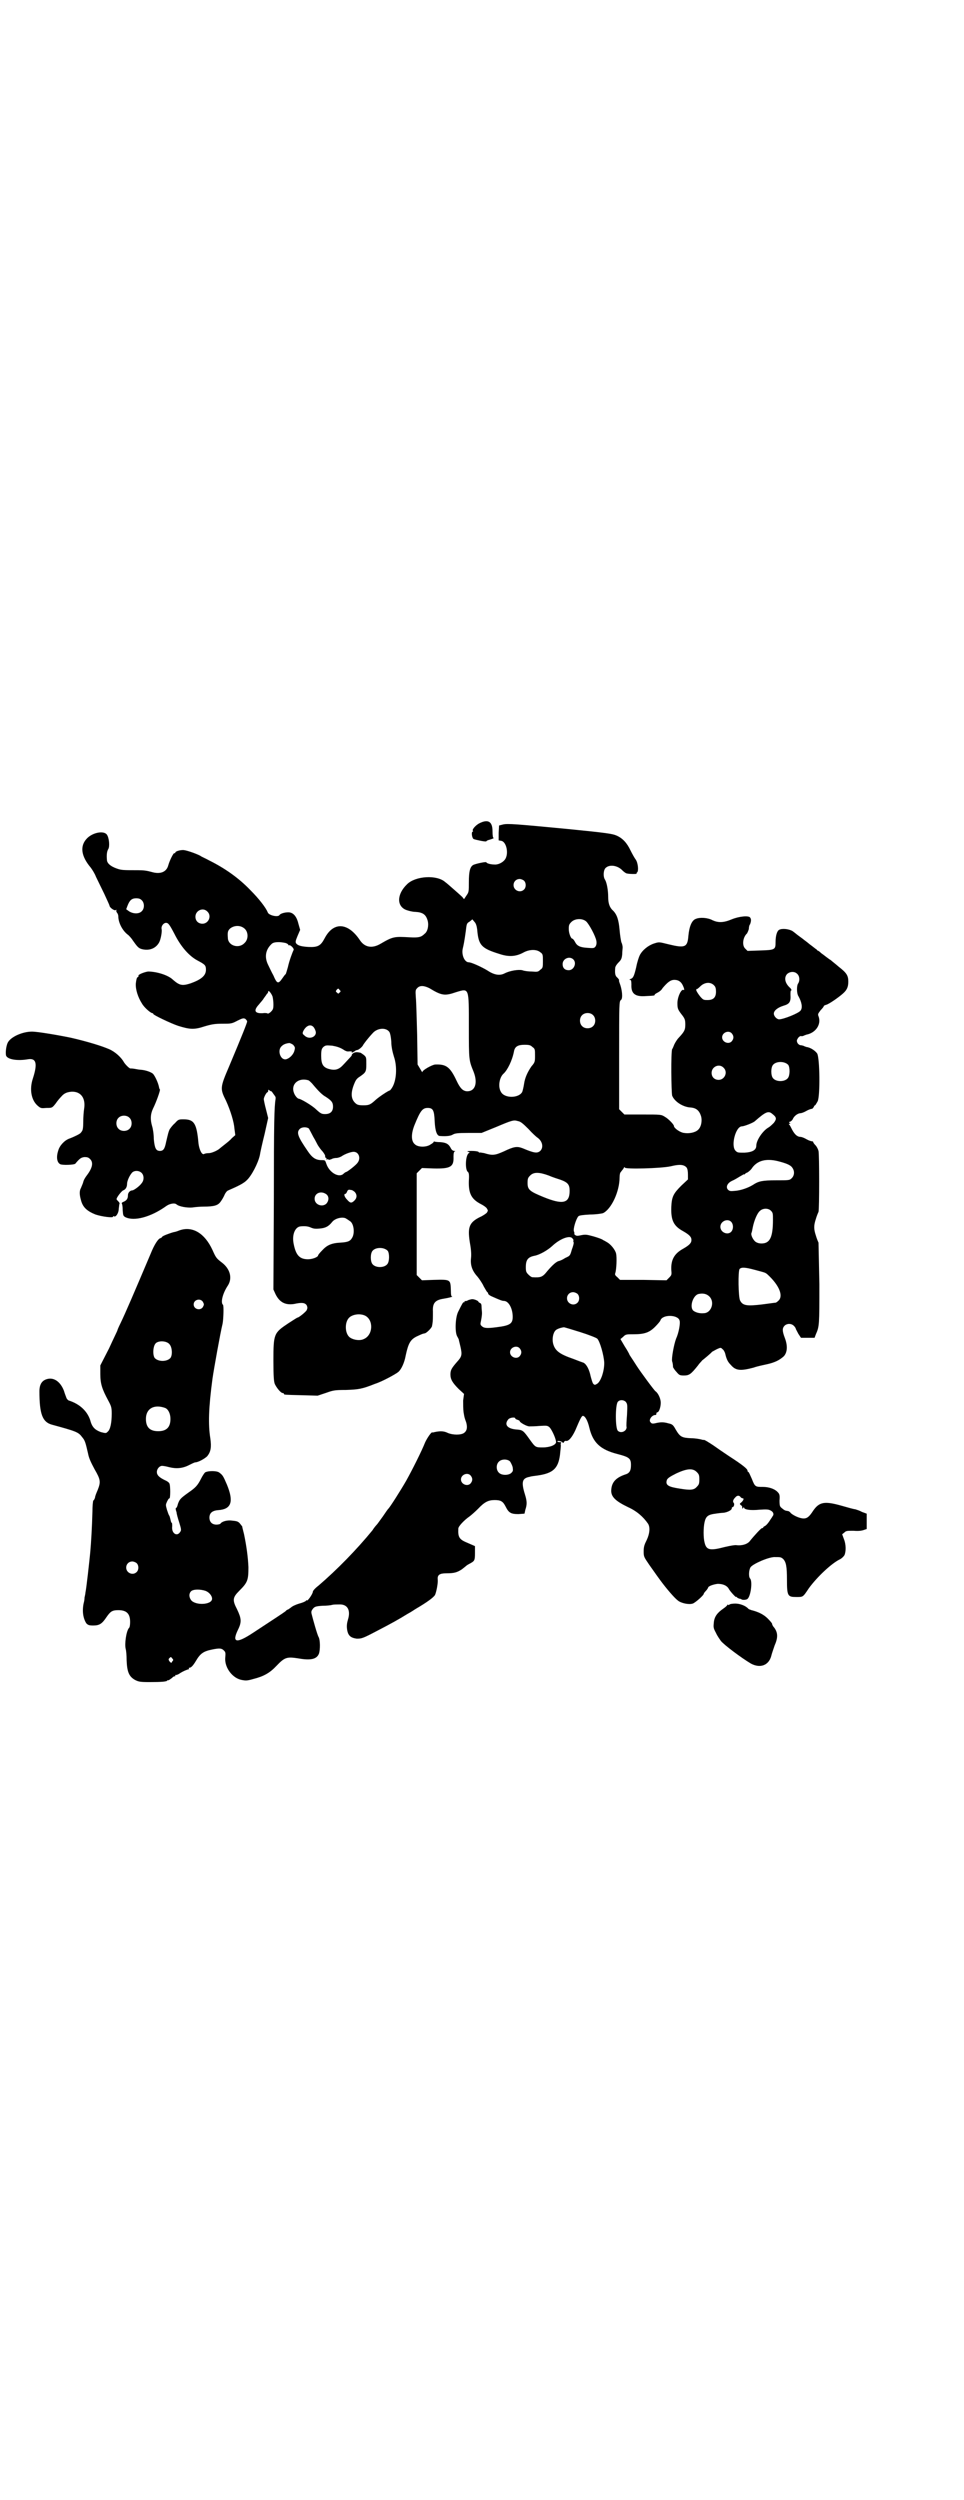 <?xml version="1.0" standalone="no"?>
<!DOCTYPE svg PUBLIC "-//W3C//DTD SVG 20010904//EN"
 "http://www.w3.org/TR/2001/REC-SVG-20010904/DTD/svg10.dtd">
<svg version="1.0" xmlns="http://www.w3.org/2000/svg"
 width="1100pt" height="2850pt" viewBox="0 0 1100 2850"
 preserveAspectRatio="xMidYMid meet">
<g transform="translate(0,2850) scale(0.5,-0.5)"
fill="#000000" stroke="none">
<path d="M1094 3823 c-8 -4 -17 -14 -15 -17 1 -1 1 -2 0 -2 -4 0 -2 -15 2 -17
5 -2 29 -7 29 -5 0 1 4 3 9 4 6 2 9 3 7 4 -1 0 -2 5 -2 15 0 22 -10 28 -30 18z"/>
<path d="M1147 3820 l-8 -2 -1 -17 0 -17 6 -1 c11 -2 17 -26 10 -40 -4 -8 -16
-15 -26 -14 -9 0 -18 3 -18 5 0 2 -24 -3 -30 -6 -7 -4 -10 -14 -10 -39 0 -21
0 -23 -5 -30 l-6 -9 -4 5 c-2 2 -11 10 -19 17 -8 7 -17 15 -20 17 -19 17 -68
14 -87 -5 -24 -23 -24 -51 -1 -59 6 -2 14 -4 20 -4 17 -1 24 -6 28 -20 3 -11
0 -25 -7 -30 -8 -8 -14 -9 -34 -8 -35 2 -38 2 -67 -15 -19 -11 -36 -8 -47 9
-27 40 -60 42 -80 4 -9 -17 -15 -21 -37 -20 -16 1 -24 3 -28 8 -2 3 -2 5 3 17
l6 14 -4 14 c-4 17 -12 26 -23 26 -9 0 -18 -3 -20 -6 -3 -6 -25 -1 -27 6 -4
10 -19 30 -40 51 -26 27 -57 49 -93 67 -9 5 -19 9 -21 11 -12 6 -33 13 -39 13
-8 0 -18 -3 -18 -6 0 -1 -1 -2 -2 -1 -2 1 -11 -17 -14 -28 -4 -15 -18 -21 -38
-15 -11 3 -18 4 -31 4 -34 0 -38 0 -49 4 -14 5 -22 12 -22 20 -1 11 0 19 3 24
4 6 2 26 -3 33 -7 10 -33 5 -46 -9 -16 -17 -13 -40 9 -66 3 -4 9 -13 12 -21 4
-8 12 -25 19 -39 6 -13 12 -26 12 -27 0 -4 11 -12 14 -10 2 1 2 1 2 0 -1 -1
-1 -3 1 -6 2 -2 3 -6 3 -8 0 -15 10 -34 23 -43 2 -2 7 -7 10 -12 10 -14 13
-18 21 -20 16 -4 31 1 39 15 4 7 7 25 6 30 -2 7 4 15 10 15 5 0 8 -4 19 -25
15 -30 34 -51 53 -61 17 -9 19 -11 19 -21 0 -13 -10 -22 -35 -31 -19 -6 -25
-5 -40 8 -11 11 -38 19 -57 19 -8 -1 -24 -7 -22 -10 1 0 0 -2 -2 -3 -2 -1 -3
-6 -4 -14 -1 -14 5 -32 14 -46 5 -9 20 -22 24 -22 1 0 2 -1 2 -2 0 -2 39 -21
57 -27 26 -8 36 -9 60 -1 17 5 24 6 41 6 19 0 21 0 34 7 12 6 14 6 18 4 2 -2
4 -4 4 -6 0 -3 -12 -33 -41 -102 -21 -49 -21 -51 -7 -79 10 -22 18 -48 19 -63
l2 -15 -8 -7 c-4 -5 -12 -11 -17 -15 -5 -4 -9 -7 -10 -8 -4 -4 -16 -10 -24
-11 -6 0 -11 -1 -12 -2 -5 -3 -11 9 -13 24 -4 46 -10 55 -34 55 -11 0 -12 0
-20 -9 -5 -4 -10 -11 -12 -14 -3 -7 -3 -8 -8 -29 -3 -15 -6 -20 -14 -20 -9 0
-12 6 -14 27 0 11 -2 24 -4 30 -4 14 -4 26 2 39 8 16 17 42 16 44 -1 1 -2 4
-2 5 -2 11 -10 27 -14 31 -5 4 -16 8 -27 9 -3 0 -9 1 -14 2 -5 1 -9 1 -10 1
-2 -1 -12 9 -15 14 -6 11 -20 24 -34 30 -16 7 -48 17 -87 26 -29 6 -76 14 -89
14 -21 0 -46 -11 -54 -23 -5 -7 -7 -26 -5 -32 4 -9 27 -12 50 -8 19 3 22 -10
11 -44 -8 -24 -4 -49 11 -62 7 -6 8 -6 20 -5 13 0 13 0 21 10 4 6 10 13 13 16
6 7 12 10 23 11 21 1 33 -14 29 -39 -1 -6 -2 -19 -2 -30 0 -12 -1 -19 -3 -21
-1 -2 -3 -4 -3 -4 -1 -2 -15 -9 -26 -13 -11 -4 -22 -16 -25 -27 -5 -15 -3 -27
4 -31 4 -3 33 -2 35 1 10 12 13 14 21 15 6 0 9 -1 12 -4 9 -8 6 -21 -7 -38 -3
-4 -7 -10 -8 -15 -1 -4 -4 -10 -5 -13 -4 -7 -4 -15 0 -29 4 -15 13 -24 33 -32
15 -5 40 -8 40 -5 0 1 1 2 2 1 4 -3 11 7 11 17 1 6 1 11 2 12 0 1 -1 3 -3 5
-2 2 -4 4 -4 5 0 4 11 18 15 20 6 2 9 8 9 15 0 6 5 18 11 25 5 6 17 6 23 -1 5
-6 5 -16 -1 -23 -5 -7 -18 -16 -21 -16 -5 0 -10 -5 -10 -11 0 -8 -3 -12 -10
-15 -3 -1 -5 -3 -4 -4 1 -1 2 -7 2 -15 1 -12 1 -13 6 -16 20 -10 58 0 93 25 8
6 20 8 24 4 6 -5 24 -8 36 -7 6 1 18 2 25 2 26 0 34 3 40 12 3 4 7 11 9 16 2
4 5 8 8 9 23 10 35 16 42 23 11 10 26 39 30 57 1 7 6 29 11 49 l8 36 -5 20
c-3 11 -5 22 -5 23 0 4 6 16 9 16 0 0 1 1 1 3 0 3 1 3 3 1 1 -1 3 -2 4 -2 1 0
3 -3 5 -6 2 -3 4 -5 4 -6 1 0 1 -2 1 -5 -3 -18 -4 -51 -4 -232 l-1 -203 5 -11
c9 -18 22 -25 42 -22 18 4 25 3 29 -3 2 -5 2 -6 0 -11 -2 -4 -18 -17 -21 -17
-1 0 -10 -6 -21 -13 -33 -22 -34 -24 -34 -85 0 -37 1 -47 3 -53 4 -9 14 -21
18 -21 2 0 3 -1 3 -2 0 -2 1 -2 41 -3 l36 -1 18 6 c17 6 20 7 46 7 29 1 37 2
67 14 16 5 47 22 53 27 7 6 14 21 17 38 6 28 11 36 25 43 13 6 13 6 18 7 4 0
17 13 17 17 0 1 1 4 1 6 1 5 1 12 1 27 -1 19 5 26 24 29 13 2 23 5 20 5 -2 0
-3 3 -3 14 -1 25 0 25 -39 24 l-27 -1 -6 6 -6 6 0 116 0 116 6 6 6 6 26 -1
c40 -1 47 4 46 27 0 8 1 11 3 12 2 0 1 1 -1 1 -3 0 -6 2 -8 6 -5 10 -11 13
-24 14 -7 0 -12 1 -13 1 -1 1 -2 1 -2 0 0 -1 -3 -4 -7 -6 -9 -7 -29 -7 -36 0
-9 7 -9 24 -1 44 13 32 18 39 30 39 12 0 15 -5 16 -30 1 -22 5 -34 12 -34 14
-1 24 0 29 3 5 3 10 4 36 4 l30 0 32 13 c38 16 41 17 51 14 6 -1 11 -5 24 -18
9 -10 19 -19 21 -20 11 -8 14 -22 6 -30 -7 -6 -14 -5 -40 6 -13 5 -20 4 -43
-7 -20 -9 -26 -10 -45 -4 -6 1 -11 2 -11 1 0 0 -1 0 -2 2 -2 1 -8 2 -16 2 -9
0 -11 -1 -8 -2 4 -1 5 -1 2 -3 -8 -5 -9 -39 -2 -43 2 -2 3 -6 2 -20 -1 -29 6
-42 27 -53 6 -3 12 -7 14 -10 3 -5 3 -5 0 -10 -2 -2 -9 -7 -16 -10 -24 -12
-28 -23 -23 -56 3 -16 4 -28 3 -37 -2 -17 3 -30 15 -43 4 -5 11 -15 14 -22 4
-7 7 -12 8 -13 1 0 2 -2 2 -3 0 -2 4 -5 9 -7 18 -8 23 -10 27 -10 10 0 19 -15
20 -33 1 -19 -5 -23 -37 -27 -23 -3 -29 -2 -34 3 -3 3 -3 4 -1 13 1 5 2 12 2
16 0 4 -1 10 -1 15 0 5 -1 7 -3 8 -2 1 -4 2 -4 3 0 2 -9 6 -14 6 -2 0 -6 -1
-9 -2 -3 -2 -7 -3 -7 -2 -1 0 -2 -1 -2 -2 0 -2 -1 -2 -1 -1 -2 1 -4 -3 -13
-21 -7 -13 -8 -46 -3 -56 2 -4 4 -7 4 -8 0 -1 2 -8 4 -17 4 -18 3 -22 -8 -34
-13 -15 -15 -19 -15 -29 0 -11 5 -19 19 -33 l12 -11 -2 -15 c0 -9 0 -20 1 -27
2 -12 2 -12 6 -23 3 -11 2 -19 -5 -24 -7 -5 -25 -5 -37 0 -8 4 -16 5 -30 2 -3
-1 -5 -1 -5 -1 -2 3 -13 -14 -17 -23 -7 -18 -29 -62 -43 -87 -12 -21 -38 -62
-41 -64 -1 -1 -6 -8 -12 -17 -6 -8 -12 -17 -14 -19 -2 -2 -7 -8 -10 -13 -36
-44 -81 -90 -123 -126 -8 -6 -13 -12 -13 -14 0 -5 -14 -25 -14 -19 0 0 -1 0
-2 -2 -1 -1 -7 -4 -15 -6 -7 -2 -16 -6 -19 -9 -4 -3 -7 -5 -8 -5 -1 0 -3 -2
-5 -4 -4 -3 -22 -15 -74 -49 -38 -25 -48 -22 -34 7 9 18 8 26 -2 47 -11 21
-10 27 5 42 19 19 21 24 21 54 -1 22 -4 46 -10 75 -2 8 -4 16 -4 16 1 1 -2 4
-5 8 -4 5 -7 6 -17 7 -13 2 -25 -2 -28 -7 -1 -1 -5 -2 -9 -2 -10 0 -16 6 -16
16 0 10 6 16 20 17 30 2 36 19 20 58 -9 21 -10 22 -18 28 -6 4 -25 4 -32 0 -2
-2 -6 -8 -9 -14 -8 -16 -13 -21 -29 -32 -18 -13 -20 -15 -24 -26 -1 -5 -3 -9
-4 -9 -1 0 -1 -1 -1 -2 0 -2 1 -5 2 -8 0 -3 3 -14 6 -23 5 -16 5 -18 2 -22 -7
-11 -20 -3 -18 13 0 4 0 8 -1 8 -1 0 -2 3 -3 8 -1 4 -2 8 -3 9 -1 1 -3 7 -5
13 -3 11 -3 11 0 18 2 4 4 8 6 8 2 2 2 27 0 33 -1 3 -5 6 -12 9 -12 6 -17 11
-17 18 0 7 6 14 12 14 2 0 9 -1 16 -3 16 -4 31 -3 46 5 6 3 12 6 14 6 6 0 21
8 27 14 8 10 10 20 7 41 -5 31 -4 69 5 136 3 21 18 105 23 125 2 10 3 41 1 43
-6 5 -1 26 11 44 11 17 5 38 -13 52 -13 10 -14 11 -22 29 -18 39 -46 55 -75
45 -5 -2 -11 -4 -13 -4 -8 -2 -27 -9 -27 -11 0 -1 -2 -2 -4 -3 -5 -1 -14 -15
-22 -35 -39 -92 -57 -134 -69 -159 -4 -8 -7 -15 -7 -16 0 -1 -9 -19 -19 -41
l-20 -39 0 -20 c0 -22 4 -34 18 -60 7 -13 8 -16 8 -30 0 -20 -3 -36 -9 -41 -4
-4 -4 -4 -16 -1 -13 5 -20 11 -24 27 -7 21 -24 37 -49 45 -1 0 -4 3 -5 5 -1 3
-4 10 -6 17 -8 21 -23 31 -38 27 -12 -3 -18 -12 -18 -28 0 -52 7 -70 28 -76
55 -15 61 -17 69 -28 7 -8 8 -12 14 -38 2 -11 7 -21 15 -36 14 -24 14 -29 7
-47 -3 -7 -6 -14 -6 -17 -1 -3 -2 -6 -4 -7 -1 -2 -2 -13 -2 -25 -1 -38 -3 -70
-5 -93 -2 -21 -9 -84 -11 -92 0 -2 -1 -7 -2 -11 0 -4 -1 -10 -2 -13 -4 -19 -1
-35 6 -46 4 -4 6 -5 16 -5 14 0 20 4 30 19 9 13 13 16 27 16 19 0 27 -8 27
-27 0 -7 -1 -13 -3 -14 -6 -8 -10 -36 -7 -48 1 -3 2 -14 2 -25 1 -26 5 -37 19
-45 8 -4 11 -5 33 -5 28 0 41 1 41 4 0 0 1 1 2 0 1 0 4 2 8 5 3 3 6 5 7 4 1 0
1 0 1 2 0 1 1 2 2 1 0 0 4 1 7 3 7 5 19 10 21 10 1 0 2 1 1 2 -1 1 1 2 3 2 3
1 7 5 13 15 10 17 17 22 36 26 19 4 23 3 28 -2 4 -4 4 -5 3 -18 -1 -22 17 -45
37 -49 10 -2 13 -2 27 2 24 6 38 14 53 30 19 20 24 21 50 17 28 -5 42 -2 47
11 3 9 3 31 -1 38 -3 5 -13 41 -16 53 -1 5 0 7 3 11 4 5 7 6 22 7 9 0 19 1 22
2 3 1 10 1 16 1 19 1 27 -13 20 -35 -2 -7 -3 -13 -2 -21 2 -15 8 -20 22 -22
11 0 13 0 47 18 31 16 49 26 70 39 4 2 12 7 18 11 24 14 41 26 44 32 3 7 7 27
6 35 -1 10 4 14 19 14 19 0 25 2 36 9 5 4 9 7 10 8 1 1 4 3 8 5 11 6 12 7 12
24 l0 16 -16 7 c-20 8 -23 13 -22 33 0 5 13 19 26 28 4 3 13 11 19 17 15 16
24 20 38 20 14 0 19 -3 25 -15 7 -14 12 -17 29 -17 l14 1 2 9 c4 12 4 19 -1
35 -9 29 -6 37 11 40 2 1 10 2 18 3 35 5 47 16 51 47 1 9 2 19 2 22 -1 3 0 5
1 6 1 0 0 1 -3 1 -4 0 -6 1 -6 2 0 2 11 0 12 -3 1 -1 2 -1 3 1 1 2 2 3 4 3 6
-2 14 7 22 24 11 26 14 32 17 33 5 0 11 -10 15 -27 8 -34 25 -50 64 -60 27 -7
31 -10 31 -25 0 -13 -3 -19 -14 -22 -20 -7 -30 -17 -31 -35 -1 -15 9 -25 38
-39 20 -9 35 -22 46 -38 5 -8 4 -22 -3 -37 -5 -10 -7 -15 -7 -25 0 -13 0 -13
13 -32 7 -10 15 -21 17 -24 2 -3 6 -8 8 -11 14 -19 32 -40 40 -46 7 -6 25 -10
34 -7 6 2 25 19 25 22 0 1 2 4 5 7 3 3 5 7 5 7 0 4 13 8 22 9 12 0 21 -4 25
-11 3 -6 17 -21 17 -19 0 1 1 1 2 -1 1 -1 3 -2 6 -3 2 0 4 -1 4 -1 0 -2 10 -2
13 0 8 4 13 40 7 47 -4 4 -3 20 1 26 6 8 43 24 56 23 12 0 13 0 18 -4 7 -7 9
-17 9 -48 0 -37 2 -39 21 -39 16 0 15 -1 29 20 19 26 52 57 71 66 4 2 8 6 10
9 4 8 4 25 -1 37 l-4 11 5 4 c4 4 6 4 21 4 11 -1 19 0 24 2 l6 2 0 18 0 17
-11 4 c-5 3 -12 5 -15 6 -3 0 -17 4 -31 8 -39 11 -51 9 -65 -11 -9 -14 -14
-18 -22 -18 -8 0 -22 6 -29 12 -2 3 -5 5 -7 5 -6 1 -7 1 -13 6 -5 4 -6 5 -6
18 1 13 0 15 -5 20 -7 7 -20 11 -33 11 -17 0 -18 0 -25 18 -4 9 -7 16 -8 16
-1 0 -2 1 -2 3 0 4 -11 13 -42 33 -15 10 -31 21 -35 24 -9 6 -23 15 -23 13 0
0 -2 0 -5 1 -4 1 -14 3 -24 3 -21 1 -25 3 -35 20 -6 11 -8 12 -17 14 -10 3
-18 3 -30 0 -5 -1 -8 -1 -10 2 -6 5 3 18 12 17 0 0 1 1 1 3 0 2 1 3 2 3 4 0 8
12 8 22 0 9 -6 22 -12 26 -3 2 -34 44 -43 58 -5 8 -11 17 -13 20 -2 3 -4 6 -4
7 0 0 -4 8 -10 17 l-10 17 6 5 c6 6 7 6 24 6 25 0 36 4 49 17 6 6 11 12 12 14
4 15 41 14 44 0 2 -6 -2 -28 -8 -41 -5 -13 -11 -46 -9 -52 1 -2 2 -9 2 -13 1
-2 4 -7 8 -11 6 -7 7 -8 17 -8 12 0 16 3 32 23 4 6 9 10 9 11 4 3 21 17 23 20
2 1 7 4 11 6 9 4 9 4 13 0 3 -2 6 -8 7 -14 3 -11 6 -16 12 -22 11 -13 22 -14
52 -6 8 3 23 6 32 8 17 4 27 9 37 18 8 9 9 24 2 42 -6 16 -6 22 0 28 6 5 15 5
21 -1 2 -2 4 -5 4 -6 0 -1 3 -6 6 -12 l6 -9 16 0 15 0 3 8 c8 18 8 21 8 114
-1 50 -2 93 -2 95 -1 2 -4 9 -6 16 -5 15 -5 23 0 38 2 7 5 14 6 16 2 7 2 131
0 139 -1 4 -4 10 -7 13 -3 3 -5 6 -5 7 0 1 -1 2 -3 2 -2 0 -8 2 -13 5 -5 3
-11 5 -13 5 -7 0 -13 5 -19 16 -3 6 -6 12 -7 12 -1 1 -1 2 1 2 2 0 3 0 0 2 -2
1 -2 2 2 3 2 1 5 4 6 7 3 6 11 12 17 12 2 0 8 2 13 5 5 3 11 5 13 5 1 0 3 2 4
4 1 2 2 4 3 4 1 0 3 4 6 9 6 12 5 98 -1 109 -4 6 -15 14 -25 15 -2 1 -6 2 -7
3 -1 0 -4 1 -6 1 -2 0 -5 2 -7 5 -2 5 -2 6 1 11 2 3 5 5 7 5 1 -1 4 0 5 0 1 1
5 2 7 3 22 4 35 24 28 42 -2 5 -1 6 5 14 4 4 7 8 7 9 0 1 2 2 5 3 6 1 29 17
39 26 9 8 12 15 12 27 0 14 -4 20 -22 34 -8 7 -16 13 -18 15 -2 1 -6 4 -10 7
-4 3 -9 7 -12 9 -3 3 -6 5 -6 5 -1 0 -3 1 -4 3 -2 1 -9 7 -16 12 -7 6 -13 10
-14 11 -1 1 -4 3 -8 6 -4 3 -7 5 -8 6 -1 1 -5 4 -9 7 -8 5 -24 7 -31 3 -5 -3
-8 -14 -8 -28 0 -17 -1 -18 -35 -19 l-29 -1 -5 5 c-8 7 -6 26 4 35 1 2 3 6 4
10 0 4 1 9 3 11 2 6 3 11 0 15 -3 5 -25 3 -42 -4 -19 -8 -31 -8 -44 -2 -11 6
-29 7 -38 3 -9 -3 -15 -17 -17 -39 -2 -26 -8 -28 -45 -19 -21 5 -21 6 -33 2
-13 -4 -27 -15 -33 -27 -2 -4 -6 -16 -8 -27 -5 -21 -7 -25 -13 -27 -3 -1 -3
-2 -1 -2 2 0 3 -2 3 -11 -1 -20 8 -28 33 -26 20 1 20 1 20 3 0 1 3 3 7 5 4 2
9 6 11 10 11 13 18 19 27 19 9 0 15 -4 19 -12 3 -6 5 -13 2 -11 -5 3 -14 -16
-14 -30 0 -13 1 -15 12 -29 5 -7 6 -10 6 -20 0 -12 -2 -16 -15 -30 -4 -4 -8
-11 -10 -15 -2 -5 -4 -10 -5 -11 -3 -6 -2 -98 0 -106 5 -13 24 -26 42 -27 13
-1 20 -7 24 -20 3 -11 0 -25 -7 -31 -6 -6 -20 -9 -32 -7 -9 1 -23 11 -23 16 0
3 -12 16 -21 21 -8 5 -9 5 -50 5 l-42 0 -6 6 -6 6 0 123 c0 118 0 123 4 126 5
3 3 24 -3 39 -1 3 -2 6 -1 6 0 1 -1 3 -4 6 -5 4 -6 9 -5 22 0 3 3 8 8 13 6 6
7 9 8 18 0 6 1 13 1 16 0 3 -1 8 -3 12 -1 4 -3 16 -4 28 -2 23 -6 35 -15 44
-8 7 -11 17 -11 31 0 15 -3 32 -7 39 -5 7 -4 22 1 27 9 9 28 6 39 -6 2 -2 6
-5 8 -6 5 -2 25 -2 24 -1 -1 1 0 2 1 3 4 3 2 22 -3 29 -3 4 -8 13 -12 21 -8
17 -18 28 -32 34 -9 4 -21 6 -112 15 -116 11 -137 13 -148 10z m49 -128 c5 -5
5 -15 0 -20 -9 -9 -24 -2 -24 10 0 8 6 14 14 14 3 0 8 -2 10 -4z m-873 -44 c7
-6 7 -19 1 -25 -6 -7 -19 -7 -29 -1 l-7 5 3 8 c5 13 10 17 20 17 5 0 9 -1 12
-4z m150 -26 c11 -10 3 -28 -11 -28 -9 0 -16 6 -16 16 0 14 17 22 27 12z m616
-41 c3 -36 9 -43 51 -56 21 -7 37 -6 54 3 14 8 31 8 39 1 6 -4 6 -6 6 -20 0
-14 0 -16 -6 -20 -5 -5 -7 -5 -19 -4 -7 0 -17 1 -22 3 -9 2 -28 -1 -40 -7 -11
-6 -24 -4 -39 6 -13 8 -37 19 -43 19 -10 0 -17 17 -14 31 2 8 4 18 7 40 2 17
2 18 9 22 l6 5 5 -6 c3 -3 5 -9 6 -17z m249 18 c7 -7 21 -33 23 -44 1 -6 0
-10 -2 -13 -3 -4 -5 -4 -18 -3 -17 1 -24 4 -29 14 -2 4 -5 7 -6 7 -3 0 -8 12
-8 22 0 9 1 11 6 16 8 8 25 9 34 1z m-779 -17 c8 -8 8 -24 -1 -32 -13 -14 -38
-6 -38 12 -1 13 0 16 5 21 10 8 25 8 34 -1z m93 -32 c3 -1 6 -3 6 -4 0 -1 1
-2 2 -1 3 1 12 -8 10 -11 -3 -6 -10 -25 -13 -39 -2 -7 -4 -14 -5 -16 -2 -1 -5
-6 -8 -10 -9 -13 -12 -12 -20 7 -4 7 -9 18 -12 24 -9 18 -6 35 8 48 5 5 19 5
32 2z m656 -37 c9 -8 2 -25 -10 -25 -9 0 -14 5 -14 14 0 12 15 19 24 11z m511
-33 c6 -5 7 -16 2 -23 -3 -5 -3 -22 1 -28 8 -14 10 -27 5 -33 -4 -6 -39 -20
-49 -20 -5 0 -12 7 -12 13 0 7 9 14 22 18 14 4 17 9 16 25 0 6 0 10 2 10 1 0
0 2 -2 5 -13 11 -15 24 -8 32 6 6 17 7 23 1z m-189 -27 c3 -3 4 -7 4 -14 0
-13 -6 -19 -19 -19 -9 0 -10 0 -17 8 -4 5 -8 11 -9 14 0 2 0 4 1 3 0 -1 4 2 8
6 10 10 24 11 32 2z m-650 -6 c28 -17 35 -18 61 -9 30 9 29 11 29 -79 0 -77 0
-76 11 -103 10 -26 3 -45 -16 -44 -9 1 -15 7 -23 24 -15 32 -24 38 -49 37 -8
-1 -29 -13 -29 -17 0 -2 -2 2 -5 7 l-6 10 -1 68 c-1 37 -2 75 -3 85 -1 15 -1
17 3 21 6 7 16 6 28 0z m-205 -4 c3 -3 3 -3 0 -6 -3 -3 -3 -3 -6 0 -3 2 -3 3
-1 6 4 4 4 4 7 0z m-153 -15 c1 -4 2 -12 2 -18 0 -10 -1 -12 -6 -17 -3 -3 -6
-4 -7 -4 0 1 -6 2 -11 1 -19 -1 -22 6 -9 20 3 4 9 10 11 14 3 4 6 8 7 10 2 1
3 4 3 5 0 5 7 -3 10 -11z m731 -42 c7 -6 7 -19 1 -25 -6 -7 -19 -7 -25 -1 -7
6 -7 19 -1 25 6 7 19 7 25 1z m-638 -27 c2 -2 4 -6 5 -9 5 -13 -14 -22 -25
-11 -5 4 -5 5 -3 10 6 12 16 17 23 10z m173 -11 c2 -2 4 -10 5 -23 0 -12 3
-24 6 -34 8 -23 6 -56 -5 -72 -2 -3 -4 -5 -4 -5 -3 0 -24 -14 -32 -21 -13 -12
-16 -13 -29 -13 -10 0 -14 1 -18 5 -10 9 -11 23 -3 43 4 10 6 13 14 18 13 9
14 11 14 28 0 15 0 16 -6 21 -4 3 -7 5 -8 5 -9 2 -13 1 -17 -2 -2 -2 -3 -4 -2
-4 0 0 -2 -3 -6 -7 -3 -3 -10 -11 -14 -15 -10 -11 -19 -13 -33 -9 -13 4 -17
11 -17 30 0 13 1 16 5 20 5 4 6 4 20 3 11 -2 17 -4 24 -8 6 -4 10 -6 15 -5 4
0 7 0 6 -1 -2 -3 1 -2 6 1 2 2 5 3 6 3 3 0 12 7 14 12 2 3 9 13 22 27 10 11
29 13 37 3z m782 -4 c5 -6 5 -12 0 -18 -7 -8 -22 -2 -22 9 0 11 15 17 22 9z
m-1001 -26 c4 -5 5 -6 3 -13 -2 -9 -11 -18 -19 -20 -13 -3 -21 21 -10 30 4 4
9 6 17 7 2 0 6 -2 9 -4z m546 -5 c6 -4 6 -6 6 -19 0 -14 0 -16 -8 -25 -9 -13
-15 -26 -17 -40 -1 -7 -3 -15 -4 -18 -7 -15 -41 -16 -49 0 -7 12 -3 33 6 41 9
8 20 30 24 51 2 11 9 15 24 15 11 0 14 -1 18 -5z m584 -41 c4 -6 4 -24 -1 -30
-7 -9 -27 -9 -34 0 -5 6 -5 24 0 30 7 9 27 9 35 0z m-148 -6 c11 -10 3 -28
-11 -28 -9 0 -16 6 -16 16 0 14 17 22 27 12z m-947 -29 c2 -1 5 -4 8 -7 15
-18 23 -26 32 -31 12 -8 16 -12 16 -22 0 -11 -6 -17 -18 -17 -8 0 -10 1 -21
11 -8 8 -33 23 -39 24 -3 0 -9 7 -11 13 -8 20 10 36 33 29z m1059 -77 c9 -7
10 -11 3 -20 -4 -4 -9 -9 -13 -11 -13 -8 -27 -29 -27 -41 0 -10 -9 -15 -27
-16 -14 0 -16 0 -20 4 -12 11 0 56 14 56 5 0 26 8 30 12 25 22 31 24 40 16z
m-1468 -8 c7 -6 7 -19 1 -25 -6 -7 -19 -7 -25 -1 -7 6 -7 19 -1 25 6 7 19 7
25 1z m410 -25 c1 -2 6 -11 10 -19 5 -8 9 -17 11 -20 2 -3 6 -9 10 -13 4 -5 7
-10 6 -12 0 -1 1 -3 2 -3 1 0 2 -1 1 -2 -1 -2 -1 -2 2 -1 2 0 3 0 3 -1 0 -1 2
0 6 1 3 2 8 3 12 3 3 0 9 2 12 4 7 5 21 10 27 10 12 0 17 -15 9 -25 -4 -6 -24
-21 -26 -21 -1 0 -4 -2 -6 -4 -10 -10 -32 2 -39 22 -3 9 -3 9 -11 9 -14 0 -22
6 -32 21 -22 32 -26 42 -18 50 5 5 16 5 21 1z m1069 -74 c20 -5 30 -9 34 -15
6 -8 5 -18 -1 -24 -5 -5 -6 -5 -36 -5 -31 0 -40 -2 -52 -10 -11 -7 -28 -13
-41 -14 -11 -1 -13 -1 -17 3 -5 6 -1 15 10 20 5 2 13 7 18 10 5 3 9 5 9 5 0
-1 1 -1 2 0 0 1 3 3 6 4 3 2 8 6 11 11 12 16 31 21 57 15z m-207 -15 c2 -3 3
-8 3 -16 l0 -11 -15 -14 c-18 -18 -22 -25 -23 -49 -1 -30 5 -43 27 -55 14 -8
19 -13 19 -20 0 -7 -5 -12 -19 -20 -20 -11 -28 -25 -27 -48 1 -11 1 -12 -5
-18 l-6 -6 -53 1 -53 0 -6 6 c-5 4 -6 6 -5 9 3 8 4 37 2 45 -2 9 -13 22 -21
26 -3 2 -7 4 -9 5 -2 2 -11 5 -21 8 -15 4 -18 5 -28 3 -9 -2 -11 -2 -14 0 -2
1 -3 3 -2 4 0 0 0 2 -1 4 -3 5 5 30 10 35 2 2 9 3 26 4 14 0 26 2 30 3 19 9
38 49 38 82 0 5 1 11 3 12 1 2 4 5 6 8 1 3 3 4 3 2 0 -4 82 -2 105 3 20 5 30
4 36 -3z m-315 -18 c9 -4 22 -8 28 -10 16 -6 20 -11 20 -25 0 -29 -16 -32 -60
-14 -32 13 -36 17 -36 32 0 10 1 12 6 17 8 8 20 8 42 0z m-442 -38 c5 -6 5
-13 -1 -19 -7 -7 -10 -6 -17 2 -6 6 -8 13 -4 13 1 0 3 2 4 5 2 5 4 5 9 4 3 0
7 -3 9 -5z m-65 -5 c6 -5 6 -14 0 -21 -9 -9 -27 -3 -27 11 0 13 15 19 27 10z
m1015 -38 c4 -4 4 -7 4 -20 0 -40 -7 -54 -26 -54 -7 0 -11 2 -14 4 -6 5 -11
16 -9 20 1 2 2 8 3 13 3 15 10 32 16 37 7 7 20 7 26 0z m-969 -18 c2 -1 6 -4
9 -6 8 -7 10 -28 3 -38 -4 -7 -10 -9 -25 -10 -22 -1 -32 -6 -43 -18 -5 -5 -9
-10 -9 -11 0 -4 -13 -9 -23 -9 -20 0 -28 10 -33 36 -4 21 4 38 16 39 11 1 18
0 24 -3 5 -2 9 -3 19 -2 14 1 21 5 29 15 7 9 26 13 33 7z m878 -7 c5 -6 5 -16
0 -22 -8 -9 -25 -2 -25 11 0 13 17 20 25 11z m-363 -37 c2 -2 3 -4 3 -5 -1 0
-1 -2 0 -4 1 -2 -1 -9 -4 -17 -4 -14 -4 -14 -15 -19 -6 -4 -13 -7 -15 -7 -6
-2 -14 -9 -26 -23 -11 -14 -15 -15 -34 -14 -2 0 -6 3 -9 6 -5 5 -6 7 -6 17 0
17 5 23 20 26 11 2 29 12 40 22 18 17 40 25 46 18z m-421 -29 c4 -6 4 -24 -1
-30 -7 -9 -27 -9 -34 0 -5 6 -5 24 0 30 7 9 27 9 35 0z m837 -43 c26 -7 24 -6
30 -11 26 -24 36 -48 25 -59 -3 -3 -6 -5 -7 -5 -2 0 -15 -2 -31 -4 -34 -4 -44
-3 -50 9 -4 7 -5 68 -1 72 4 4 12 4 34 -2z m-404 -55 c5 -5 5 -15 0 -20 -9 -9
-24 -2 -24 10 0 8 6 14 14 14 3 0 8 -2 10 -4z m301 -6 c13 -13 4 -38 -13 -38
-10 -1 -19 2 -24 6 -9 9 0 36 13 38 10 2 18 0 24 -6z m-1156 -12 c3 -6 3 -6 0
-12 -6 -9 -21 -5 -21 6 0 11 15 15 21 6z m369 -31 c21 -9 20 -45 -2 -54 -10
-5 -28 -1 -34 6 -9 10 -9 32 0 42 7 8 24 11 36 6z m492 -38 c19 -6 37 -13 39
-15 6 -6 15 -37 16 -55 0 -19 -7 -40 -15 -47 -6 -4 -7 -4 -10 -1 -2 2 -4 10
-6 17 -3 15 -9 27 -16 31 -3 1 -14 5 -24 9 -32 11 -42 19 -46 36 -2 10 0 23 6
29 3 3 11 6 19 7 1 0 18 -5 37 -11z m-937 -28 c6 -7 7 -24 2 -31 -8 -9 -28 -9
-36 0 -5 7 -4 28 3 34 7 6 25 5 31 -3z m799 -9 c5 -6 5 -12 0 -18 -7 -8 -22
-2 -22 9 0 11 15 17 22 9z m242 -122 c4 -5 4 -7 3 -29 -1 -13 -2 -26 -1 -29 0
-9 -13 -15 -20 -8 -6 6 -6 59 0 66 4 5 13 5 18 0z m-1051 -14 c7 -3 12 -13 12
-25 0 -19 -9 -28 -28 -28 -19 0 -28 9 -28 28 0 24 19 34 44 25z m799 -24 c0
-1 2 -2 5 -3 3 -1 5 -2 5 -3 0 -3 16 -12 22 -12 3 0 13 0 23 1 17 1 18 1 23
-3 5 -5 14 -24 15 -33 1 -7 -14 -13 -30 -13 -17 0 -17 0 -30 18 -15 21 -16 22
-32 23 -19 2 -27 11 -17 23 3 4 16 6 16 2z m-12 -98 c2 -3 5 -9 6 -13 1 -8 1
-9 -3 -13 -6 -6 -22 -6 -28 0 -7 6 -7 19 -1 25 6 7 20 7 26 1z m426 -24 c5 -5
6 -7 6 -17 0 -10 -1 -12 -6 -17 -6 -7 -14 -8 -38 -4 -27 4 -34 8 -30 20 2 4 6
7 22 15 24 11 37 12 46 3z m-516 -8 c5 -6 5 -12 0 -18 -7 -8 -22 -2 -22 9 0
11 15 17 22 9z m616 -49 c1 -2 4 -3 5 -3 4 0 1 -6 -4 -10 -3 -2 -3 -3 -1 -5 3
-2 4 -3 4 -7 0 -2 1 -2 2 0 1 2 2 2 2 1 0 -5 15 -7 35 -5 16 1 21 1 26 -2 6
-3 8 -9 4 -13 0 -1 -4 -6 -7 -11 -4 -6 -8 -10 -10 -11 -2 -1 -4 -2 -4 -3 0 -1
-1 -2 -3 -2 -2 0 -17 -16 -29 -31 -6 -6 -17 -9 -28 -8 -4 1 -15 -1 -28 -4 -34
-9 -42 -7 -46 10 -3 11 -3 34 0 47 3 13 8 17 25 19 6 1 15 2 18 2 9 1 19 6 19
10 0 2 1 3 2 3 3 0 5 8 2 10 -2 3 -1 7 4 12 4 5 9 5 12 1z m-1378 -151 c5 -5
5 -15 0 -20 -9 -9 -24 -2 -24 10 0 8 6 14 14 14 3 0 8 -2 10 -4z m157 -63 c8
-3 15 -11 15 -18 0 -14 -38 -16 -48 -3 -5 7 -5 15 0 20 5 5 21 5 33 1z m-76
-154 c3 -3 3 -4 0 -7 -2 -4 -2 -4 -6 0 -2 3 -3 5 -1 7 4 4 4 4 7 0z"/>
<path d="M1665 2042 c-1 -1 -2 -2 -3 -1 -1 1 -2 1 -2 0 0 -1 -4 -5 -10 -9 -13
-9 -20 -18 -21 -32 -1 -10 -1 -12 5 -23 3 -7 9 -15 11 -18 7 -9 47 -39 69 -52
21 -11 40 -4 46 17 1 5 5 16 8 25 8 18 7 29 -1 40 -3 3 -5 7 -5 9 0 1 -4 6
-10 12 -9 9 -21 15 -37 19 -3 1 -6 2 -7 3 -6 7 -19 12 -30 12 -6 0 -12 -1 -13
-2z"/>
</g>
</svg>
